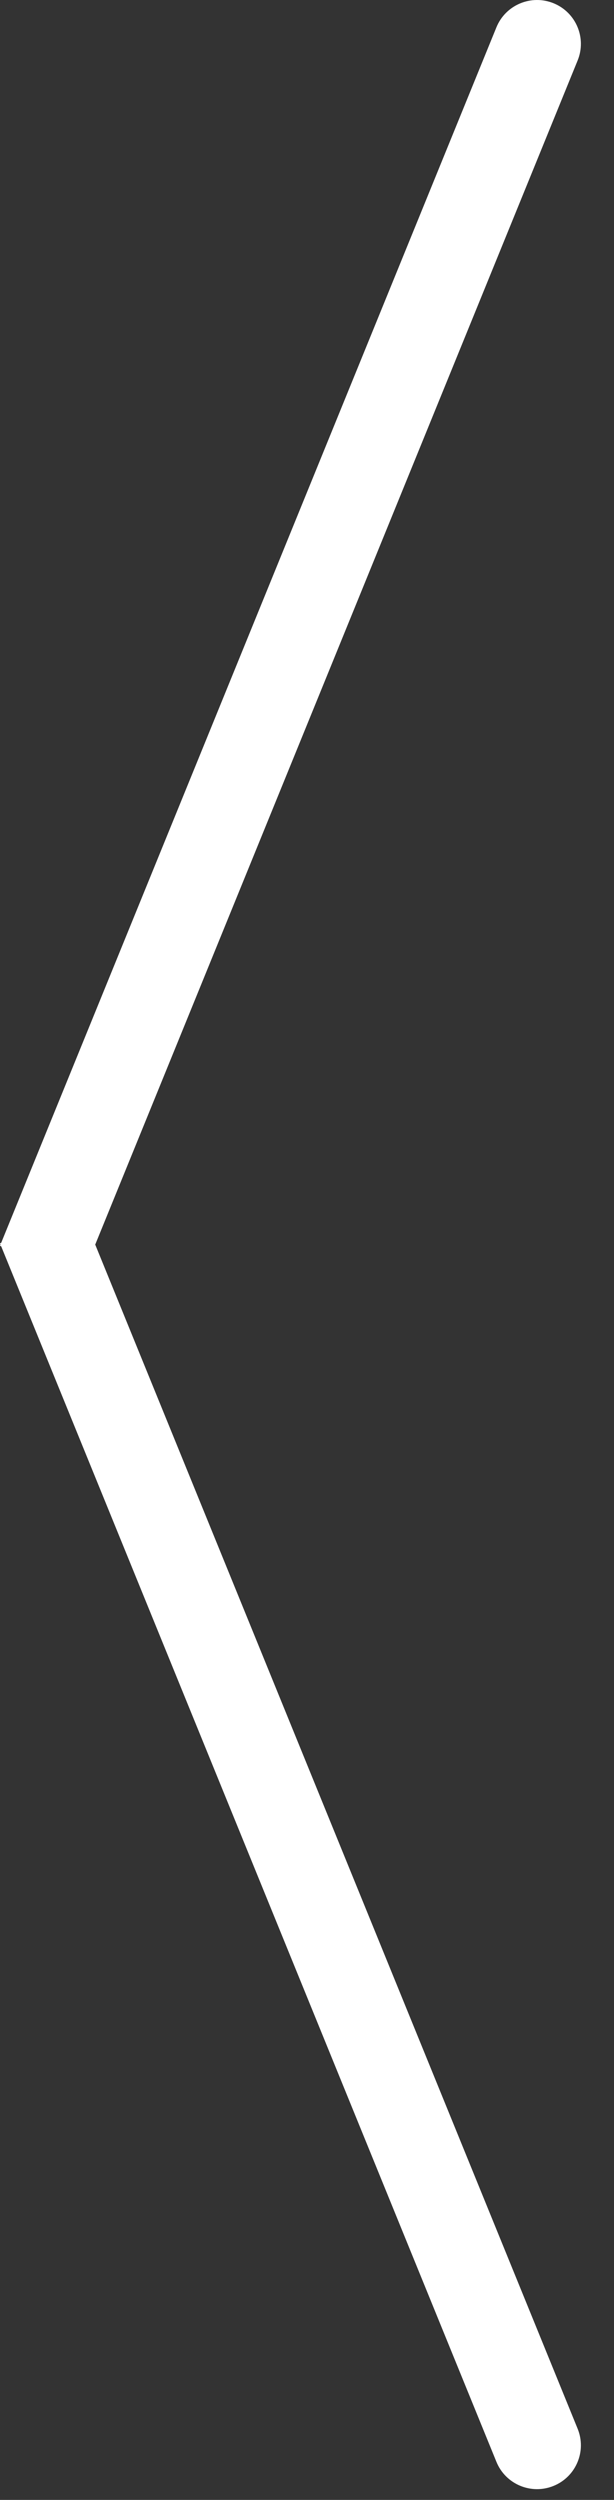 <svg width="14" height="57" viewBox="0 0 14 57" fill="none" xmlns="http://www.w3.org/2000/svg">
<rect x="0" y="0" width="14" height="57" fill="#333333" stroke="none"/>
<path fill-rule="evenodd" clip-rule="evenodd" d="M11.319 0.623C11.527 0.112 12.111 -0.134 12.622 0.074C13.134 0.283 13.379 0.866 13.171 1.378L2.171 28.378L13.171 55.378C13.379 55.889 13.134 56.473 12.622 56.681C12.111 56.889 11.527 56.644 11.319 56.132L0.027 28.417L-0 28.406L0.011 28.378L-0 28.349L0.027 28.338L11.319 0.623Z" fill="white"/>
</svg>
